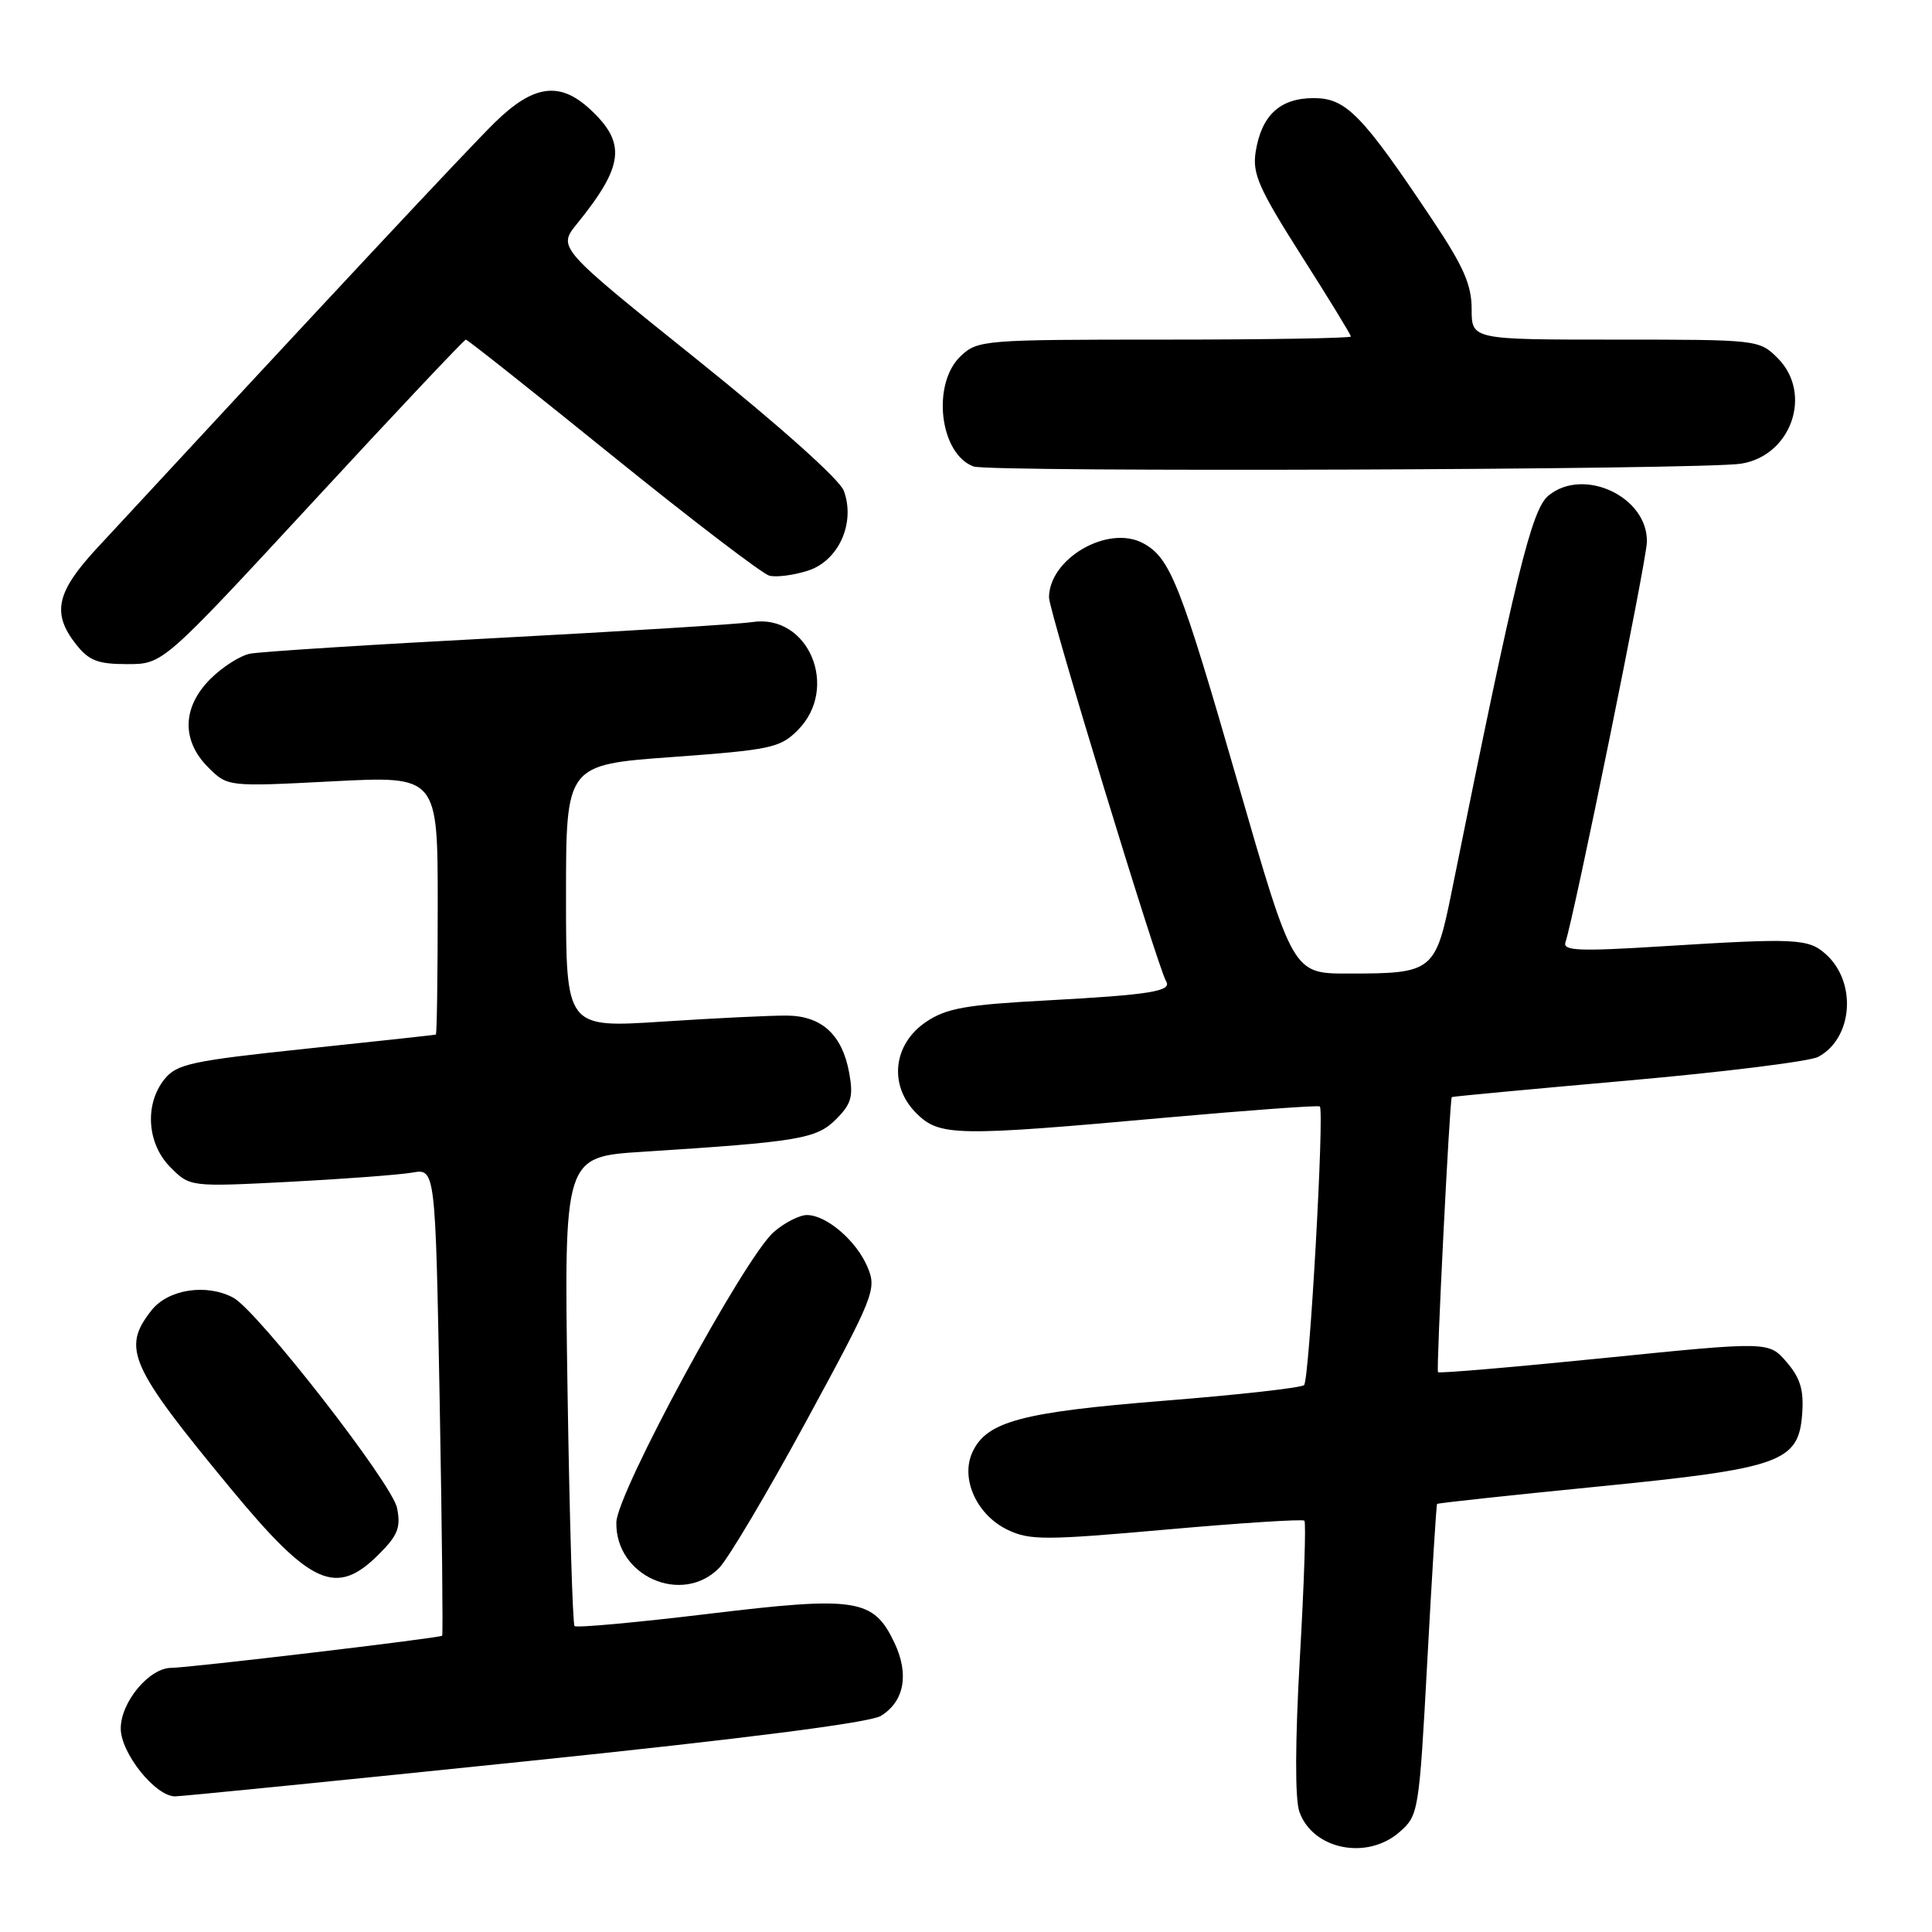 <?xml version="1.0" encoding="UTF-8" standalone="no"?>
<!DOCTYPE svg PUBLIC "-//W3C//DTD SVG 1.1//EN" "http://www.w3.org/Graphics/SVG/1.1/DTD/svg11.dtd" >
<svg xmlns="http://www.w3.org/2000/svg" xmlns:xlink="http://www.w3.org/1999/xlink" version="1.1" viewBox="0 0 256 256">
 <g >
 <path fill="currentColor"
d=" M 185.45 242.75 C 187.97 240.54 188.04 240.12 189.13 220.00 C 189.74 208.72 190.32 199.40 190.42 199.28 C 190.52 199.16 200.01 198.14 211.52 197.00 C 236.04 194.57 238.33 193.76 238.80 187.32 C 239.03 184.18 238.55 182.59 236.74 180.49 C 234.38 177.74 234.38 177.74 212.60 179.94 C 200.62 181.15 190.69 182.00 190.54 181.82 C 190.29 181.52 192.09 145.67 192.37 145.37 C 192.44 145.29 202.94 144.31 215.69 143.18 C 228.45 142.05 239.80 140.64 240.92 140.04 C 245.51 137.59 246.08 130.19 241.96 126.46 C 239.63 124.36 238.04 124.28 220.24 125.39 C 209.22 126.08 207.05 125.99 207.43 124.86 C 208.61 121.31 218.15 74.45 218.22 71.84 C 218.39 65.87 209.88 61.83 205.19 65.66 C 202.94 67.49 200.85 76.03 192.41 117.87 C 190.21 128.80 189.96 129.00 178.60 129.00 C 171.32 129.00 171.32 129.00 164.03 103.75 C 156.40 77.28 155.06 73.90 151.45 71.97 C 146.81 69.49 139.00 74.02 139.00 79.18 C 139.00 80.98 153.43 128.27 154.52 130.03 C 155.33 131.35 152.34 131.82 138.72 132.56 C 128.00 133.13 125.41 133.59 122.72 135.40 C 118.33 138.35 117.73 143.82 121.40 147.49 C 124.48 150.57 126.55 150.61 154.50 148.09 C 165.50 147.11 174.67 146.44 174.88 146.61 C 175.51 147.13 173.50 182.83 172.80 183.53 C 172.44 183.89 164.13 184.82 154.33 185.60 C 135.31 187.12 130.71 188.35 128.84 192.45 C 127.24 195.96 129.44 200.77 133.54 202.72 C 136.45 204.11 138.53 204.10 154.59 202.67 C 164.40 201.80 172.61 201.27 172.84 201.50 C 173.07 201.73 172.80 209.90 172.24 219.64 C 171.61 230.76 171.58 238.36 172.17 240.05 C 173.92 245.07 181.13 246.54 185.45 242.75 Z  M 69.50 233.40 C 98.75 230.38 115.28 228.26 116.73 227.36 C 119.83 225.44 120.49 221.84 118.52 217.68 C 115.74 211.82 113.50 211.47 93.81 213.85 C 84.34 214.99 76.39 215.72 76.13 215.46 C 75.88 215.21 75.46 201.11 75.20 184.14 C 74.73 153.28 74.73 153.28 85.12 152.62 C 105.87 151.29 108.18 150.91 110.78 148.31 C 112.81 146.28 113.09 145.29 112.53 142.19 C 111.61 137.11 108.89 134.61 104.27 134.57 C 102.20 134.55 94.76 134.91 87.75 135.37 C 75.00 136.20 75.00 136.20 75.00 118.77 C 75.00 101.33 75.00 101.33 89.09 100.31 C 102.11 99.36 103.37 99.09 105.69 96.77 C 111.29 91.17 107.13 81.28 99.66 82.43 C 97.92 82.70 82.78 83.64 66.00 84.53 C 49.23 85.41 34.43 86.35 33.12 86.62 C 31.81 86.88 29.45 88.39 27.87 89.97 C 24.14 93.71 24.03 98.12 27.58 101.67 C 30.16 104.25 30.16 104.25 44.08 103.53 C 58.00 102.81 58.00 102.81 58.00 119.91 C 58.00 129.31 57.89 137.04 57.75 137.09 C 57.61 137.14 49.88 137.98 40.56 138.96 C 25.40 140.56 23.43 140.98 21.81 142.98 C 19.12 146.31 19.47 151.56 22.59 154.68 C 25.18 157.27 25.18 157.27 38.34 156.60 C 45.58 156.22 52.89 155.67 54.60 155.38 C 57.69 154.83 57.69 154.83 58.26 185.67 C 58.57 202.63 58.71 216.61 58.59 216.74 C 58.29 217.05 25.06 220.99 22.70 221.00 C 19.78 221.00 16.00 225.53 16.00 229.03 C 16.00 232.28 20.54 237.97 23.17 238.03 C 23.90 238.04 44.75 235.96 69.50 233.40 Z  M 95.30 207.75 C 96.51 206.51 101.72 197.73 106.87 188.24 C 115.81 171.77 116.18 170.84 114.98 167.96 C 113.53 164.45 109.53 161.00 106.92 161.00 C 105.93 161.00 103.95 162.01 102.53 163.25 C 98.66 166.61 81.74 197.81 81.67 201.72 C 81.52 208.85 90.38 212.77 95.30 207.75 Z  M 50.19 205.96 C 52.72 203.44 53.13 202.39 52.61 199.81 C 51.96 196.57 34.13 173.68 30.91 171.95 C 27.35 170.05 22.28 170.83 20.07 173.63 C 16.11 178.67 17.13 180.97 30.57 197.24 C 41.20 210.10 44.56 211.60 50.19 205.96 Z  M 41.47 66.50 C 52.39 54.67 61.51 45.00 61.73 45.00 C 61.94 45.00 70.70 51.94 81.18 60.42 C 91.67 68.90 101.01 76.03 101.94 76.28 C 102.88 76.52 105.18 76.22 107.07 75.61 C 111.13 74.30 113.38 69.29 111.81 65.03 C 111.26 63.54 103.30 56.42 92.38 47.66 C 73.89 32.82 73.89 32.82 76.45 29.66 C 82.68 21.97 83.03 18.96 78.18 14.47 C 74.16 10.74 70.66 11.23 65.55 16.25 C 61.98 19.75 43.41 39.62 12.80 72.69 C 7.45 78.48 6.85 81.27 10.07 85.37 C 11.79 87.55 12.96 88.00 16.87 88.00 C 21.59 88.00 21.59 88.00 41.47 66.50 Z  M 230.71 61.44 C 237.38 60.37 240.23 52.14 235.55 47.45 C 233.11 45.02 232.93 45.00 214.05 45.00 C 195.00 45.00 195.00 45.00 195.00 40.95 C 195.00 37.75 193.93 35.31 189.85 29.20 C 180.49 15.18 178.37 13.00 174.09 13.00 C 169.60 13.00 167.15 15.27 166.38 20.13 C 165.93 23.02 166.79 24.97 172.42 33.84 C 176.04 39.52 179.00 44.36 179.00 44.59 C 179.00 44.81 167.89 45.00 154.31 45.00 C 130.35 45.00 129.56 45.06 127.31 47.17 C 123.42 50.84 124.49 60.14 129.00 61.81 C 131.11 62.59 225.70 62.25 230.71 61.44 Z "/>
</g>
</svg>